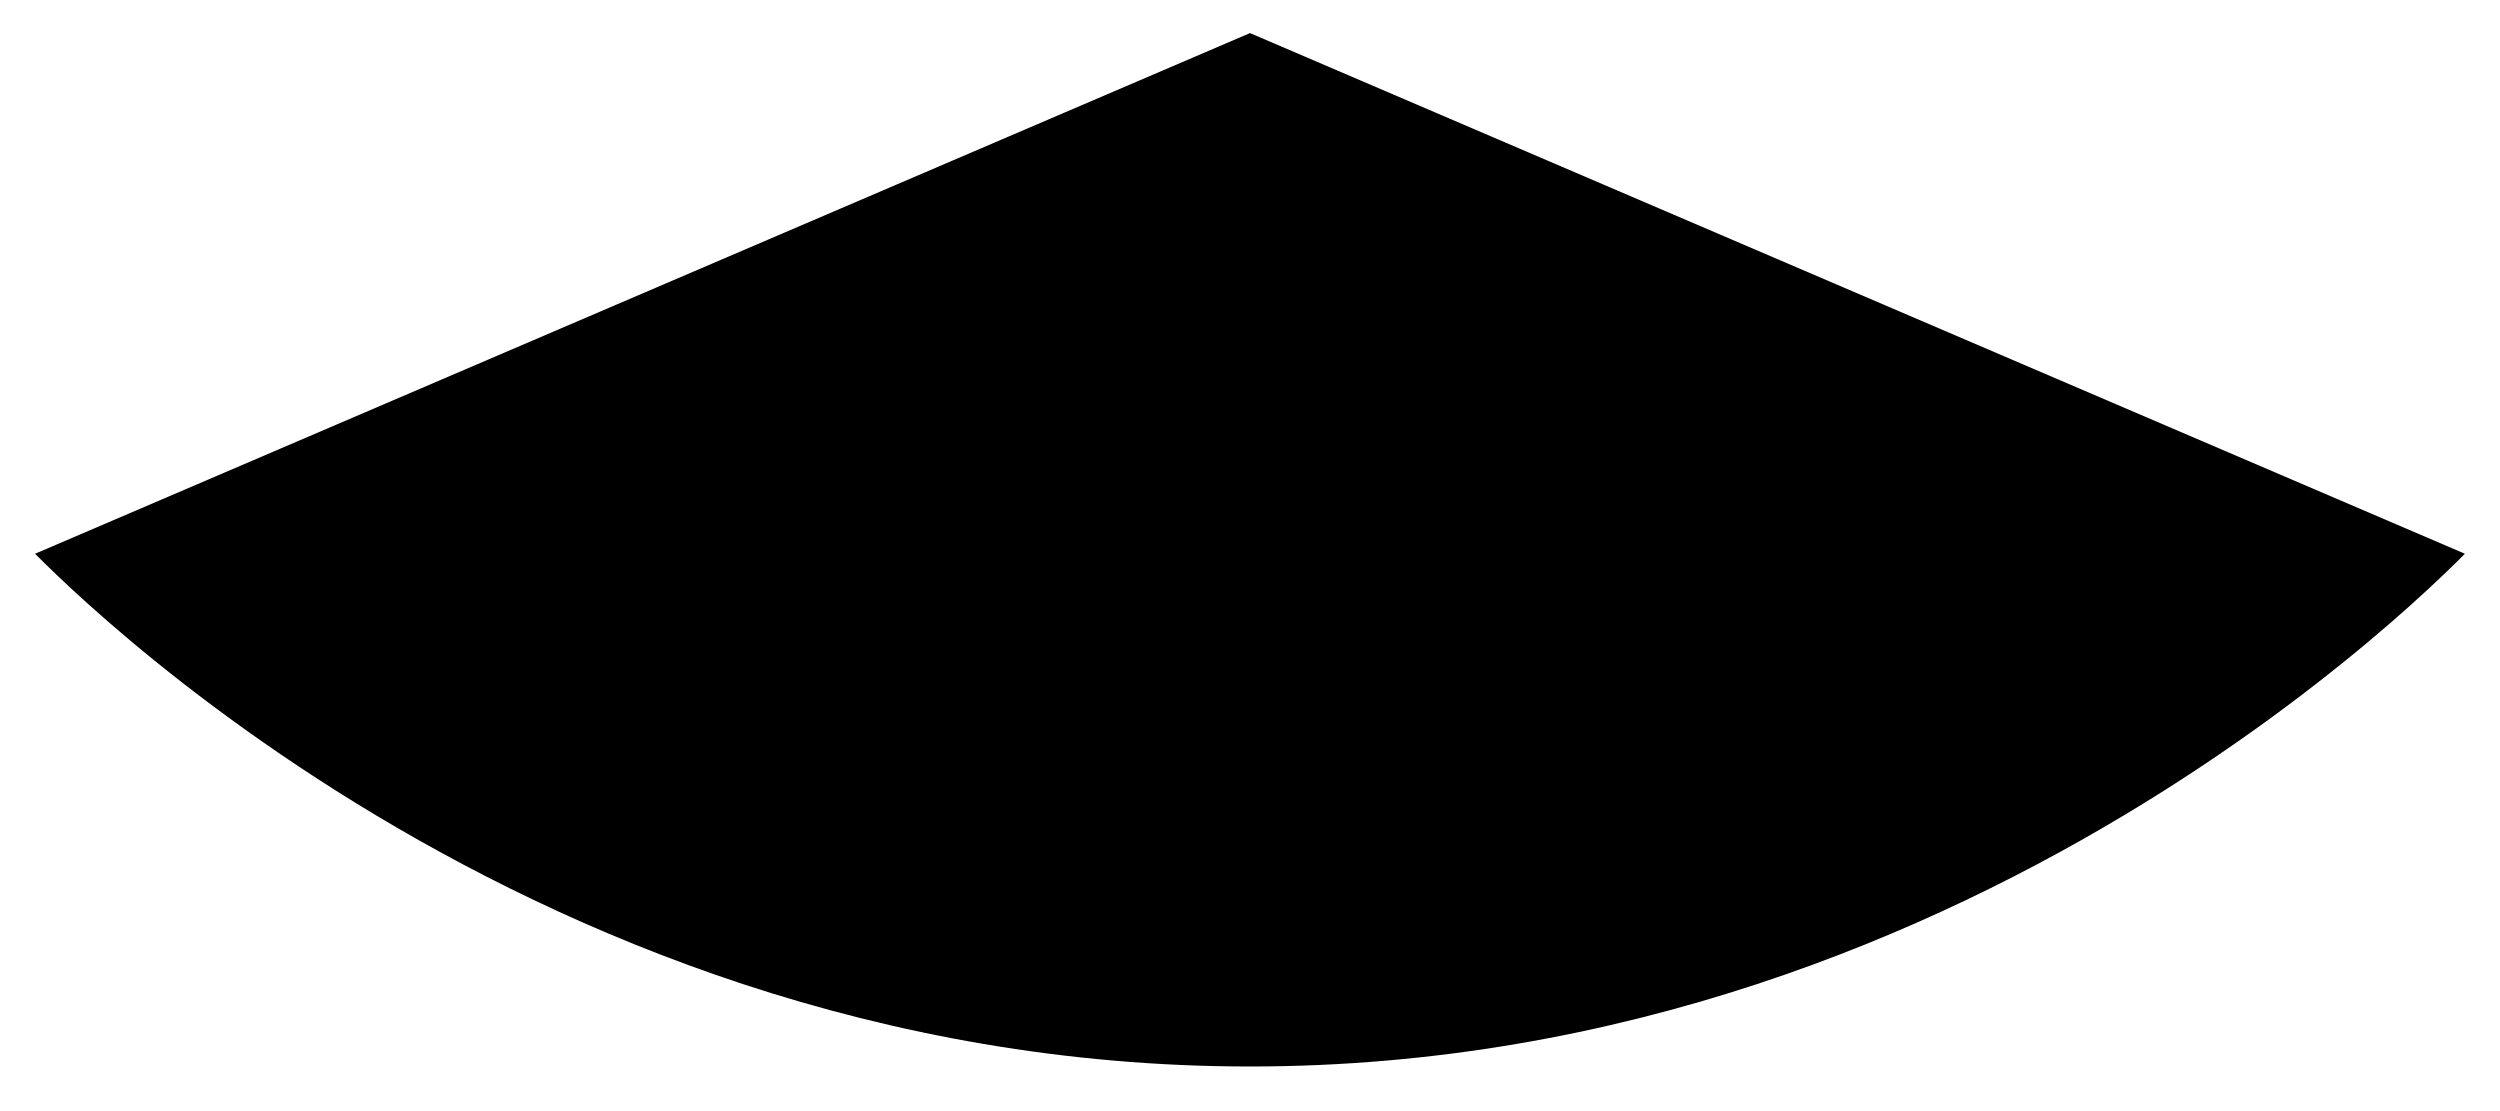 <svg width="100%" height="100%" viewBox="0 0 72 32" fill="black"
  xmlns="http://www.w3.org/2000/svg">
  <path d="M36 0.953L70.989 15.948C70.914 16.024 70.827 16.11 70.73 16.206C70.31 16.619 69.685 17.21 68.867 17.921C67.229 19.342 64.821 21.238 61.74 23.135C55.576 26.929 46.735 30.715 36 30.715C25.264 30.715 16.423 26.929 10.259 23.135C7.178 21.238 4.77 19.342 3.133 17.921C2.314 17.21 1.689 16.619 1.269 16.206C1.172 16.11 1.085 16.024 1.01 15.948L36 0.953Z" stroke-width="0.75"/>
</svg>
